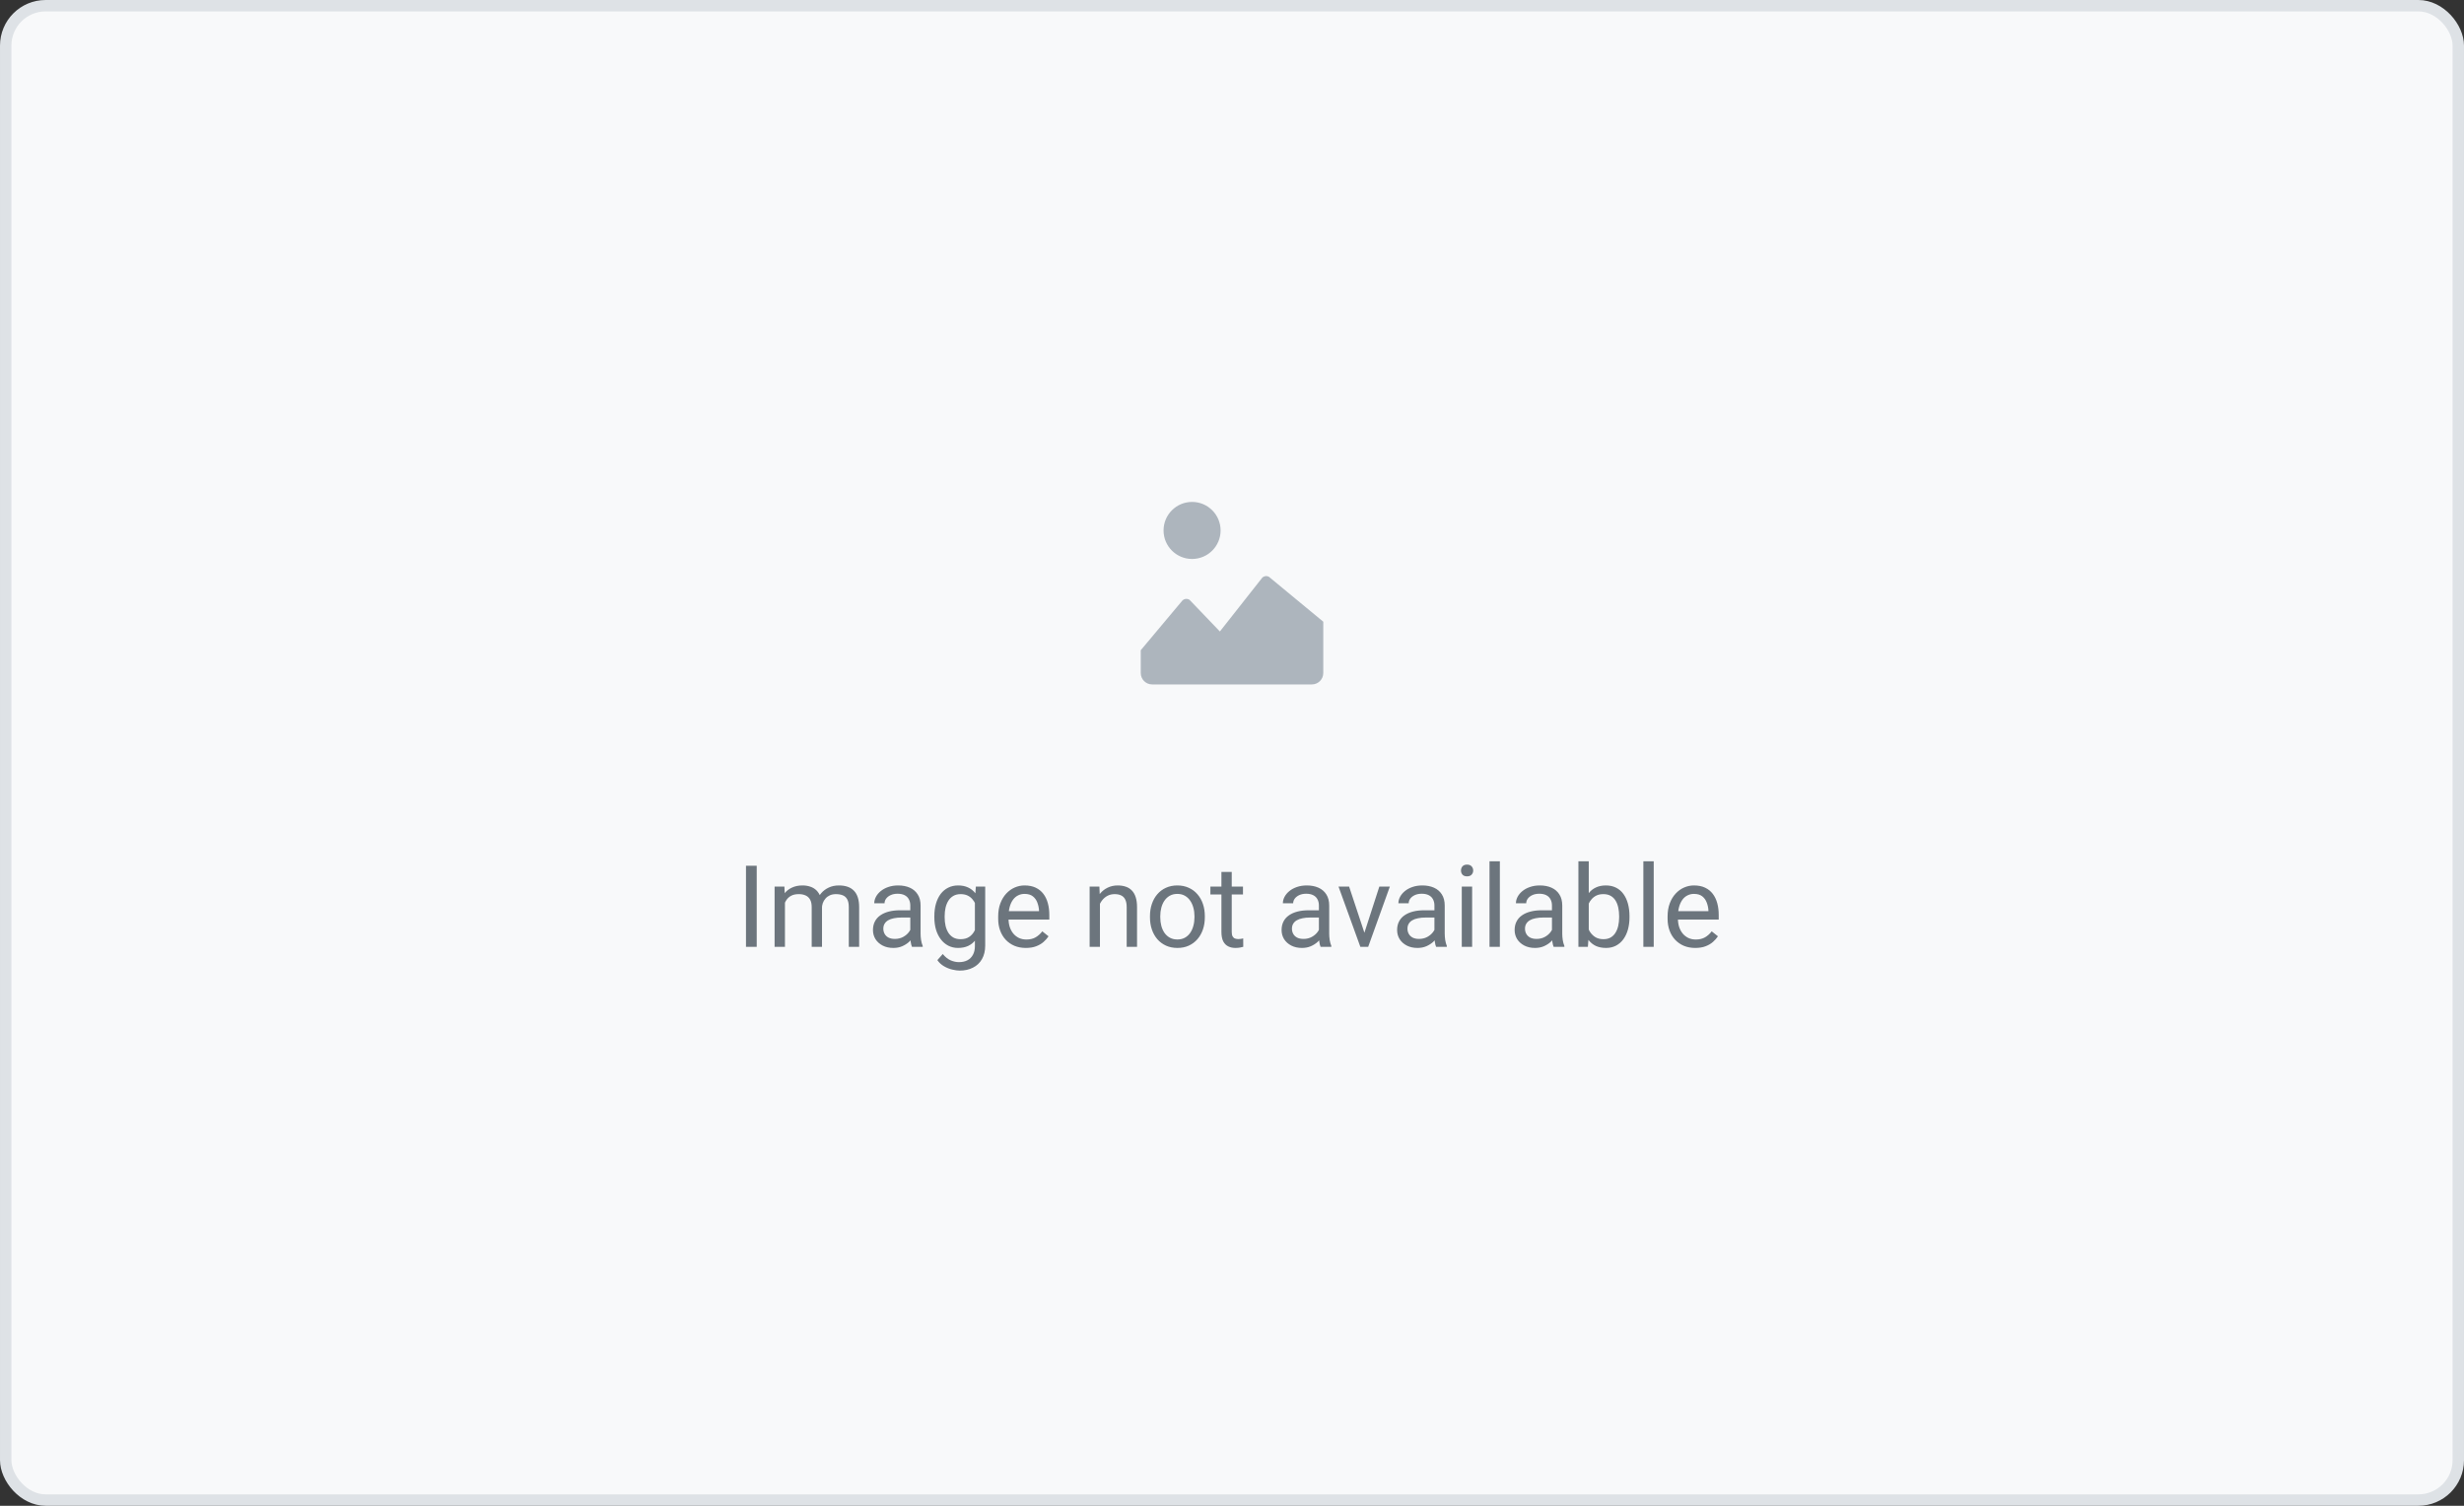 <svg width="216" height="132" viewBox="0 0 216 132" fill="none" xmlns="http://www.w3.org/2000/svg">
<rect x="0" y="0" width="216" height="132" fill="#333333" stroke="none"/>
<rect x="0.5" y="0.5" width="215" height="131" rx="3.5" fill="#F8F9FA"/>
<path d="M107 46.5C107 47.881 105.881 49 104.5 49C103.119 49 102 47.881 102 46.5C102 45.119 103.119 44 104.5 44C105.881 44 107 45.119 107 46.5Z" fill="#ADB5BD"/>
<path d="M111.225 50.553C111.033 50.457 110.8 50.494 110.648 50.647L106.938 55.357L104.279 52.584C104.081 52.452 103.816 52.478 103.648 52.647L100.001 57V59C100.001 59.552 100.449 60 101.001 60H115.001C115.554 60 116.001 59.552 116.001 59V54.5L111.225 50.553Z" fill="#ADB5BD"/>
<path d="M66.336 75.891V83H65.394V75.891H66.336ZM68.811 78.767V83H67.903V77.717H68.763L68.811 78.767ZM68.626 80.158L68.206 80.144C68.209 79.782 68.257 79.449 68.348 79.143C68.439 78.833 68.574 78.565 68.753 78.337C68.932 78.109 69.155 77.933 69.422 77.81C69.689 77.683 69.998 77.619 70.35 77.619C70.597 77.619 70.825 77.655 71.033 77.727C71.242 77.795 71.422 77.904 71.575 78.054C71.728 78.204 71.847 78.395 71.932 78.63C72.016 78.864 72.059 79.147 72.059 79.48V83H71.155V79.523C71.155 79.247 71.108 79.025 71.014 78.859C70.922 78.693 70.792 78.573 70.623 78.498C70.454 78.42 70.255 78.381 70.027 78.381C69.76 78.381 69.537 78.428 69.358 78.522C69.179 78.617 69.036 78.747 68.929 78.913C68.821 79.079 68.743 79.269 68.694 79.484C68.649 79.696 68.626 79.921 68.626 80.158ZM72.049 79.66L71.443 79.846C71.447 79.556 71.494 79.278 71.585 79.011C71.679 78.744 71.814 78.506 71.99 78.298C72.169 78.09 72.389 77.925 72.649 77.805C72.91 77.681 73.208 77.619 73.543 77.619C73.826 77.619 74.077 77.657 74.295 77.731C74.516 77.806 74.702 77.922 74.852 78.078C75.005 78.231 75.12 78.428 75.198 78.669C75.276 78.91 75.315 79.196 75.315 79.528V83H74.407V79.519C74.407 79.222 74.36 78.993 74.266 78.83C74.174 78.664 74.044 78.549 73.875 78.483C73.709 78.415 73.51 78.381 73.279 78.381C73.081 78.381 72.905 78.415 72.752 78.483C72.599 78.552 72.47 78.646 72.366 78.767C72.262 78.884 72.182 79.019 72.127 79.172C72.075 79.325 72.049 79.488 72.049 79.66ZM79.798 82.097V79.377C79.798 79.169 79.755 78.988 79.671 78.835C79.59 78.679 79.466 78.558 79.3 78.474C79.134 78.389 78.929 78.347 78.685 78.347C78.457 78.347 78.257 78.386 78.084 78.464C77.915 78.542 77.781 78.644 77.684 78.772C77.589 78.898 77.542 79.035 77.542 79.182H76.639C76.639 78.993 76.688 78.806 76.785 78.62C76.883 78.435 77.023 78.267 77.205 78.117C77.391 77.964 77.612 77.844 77.869 77.756C78.13 77.665 78.419 77.619 78.738 77.619C79.122 77.619 79.461 77.684 79.754 77.814C80.05 77.945 80.281 78.142 80.447 78.405C80.617 78.666 80.701 78.993 80.701 79.387V81.848C80.701 82.023 80.716 82.211 80.745 82.409C80.778 82.608 80.825 82.779 80.887 82.922V83H79.944C79.899 82.896 79.863 82.757 79.837 82.585C79.811 82.409 79.798 82.246 79.798 82.097ZM79.954 79.797L79.964 80.432H79.051C78.794 80.432 78.564 80.453 78.362 80.495C78.16 80.534 77.991 80.594 77.855 80.676C77.718 80.757 77.614 80.86 77.542 80.983C77.47 81.104 77.435 81.245 77.435 81.408C77.435 81.574 77.472 81.726 77.547 81.862C77.622 81.999 77.734 82.108 77.884 82.189C78.037 82.268 78.224 82.307 78.445 82.307C78.722 82.307 78.966 82.248 79.178 82.131C79.389 82.014 79.557 81.87 79.681 81.701C79.808 81.532 79.876 81.368 79.886 81.208L80.272 81.643C80.249 81.779 80.187 81.931 80.086 82.097C79.985 82.263 79.85 82.422 79.681 82.575C79.515 82.725 79.316 82.85 79.085 82.951C78.857 83.049 78.6 83.098 78.314 83.098C77.955 83.098 77.641 83.028 77.371 82.888C77.104 82.748 76.896 82.561 76.746 82.326C76.6 82.088 76.526 81.823 76.526 81.53C76.526 81.247 76.582 80.998 76.692 80.783C76.803 80.565 76.963 80.384 77.171 80.241C77.379 80.095 77.63 79.984 77.923 79.909C78.216 79.834 78.543 79.797 78.904 79.797H79.954ZM85.545 77.717H86.365V82.888C86.365 83.353 86.271 83.75 86.082 84.079C85.893 84.408 85.63 84.657 85.291 84.826C84.956 84.999 84.568 85.085 84.129 85.085C83.947 85.085 83.732 85.056 83.484 84.997C83.24 84.942 82.999 84.846 82.762 84.709C82.527 84.576 82.33 84.395 82.171 84.167L82.644 83.63C82.866 83.897 83.097 84.082 83.338 84.186C83.582 84.291 83.823 84.343 84.061 84.343C84.347 84.343 84.594 84.289 84.803 84.182C85.011 84.074 85.172 83.915 85.286 83.703C85.403 83.495 85.462 83.238 85.462 82.932V78.879L85.545 77.717ZM81.907 80.417V80.314C81.907 79.911 81.954 79.545 82.049 79.216C82.147 78.884 82.285 78.599 82.464 78.361C82.646 78.124 82.866 77.941 83.123 77.814C83.38 77.684 83.67 77.619 83.992 77.619C84.324 77.619 84.614 77.678 84.861 77.795C85.112 77.909 85.324 78.076 85.496 78.298C85.672 78.516 85.81 78.78 85.911 79.089C86.012 79.398 86.082 79.748 86.121 80.139V80.588C86.085 80.975 86.015 81.324 85.911 81.633C85.81 81.942 85.672 82.206 85.496 82.424C85.324 82.642 85.112 82.81 84.861 82.927C84.611 83.041 84.318 83.098 83.982 83.098C83.667 83.098 83.38 83.031 83.123 82.897C82.869 82.764 82.651 82.577 82.469 82.336C82.287 82.095 82.147 81.812 82.049 81.486C81.954 81.158 81.907 80.801 81.907 80.417ZM82.811 80.314V80.417C82.811 80.681 82.837 80.928 82.889 81.159C82.944 81.39 83.027 81.594 83.138 81.769C83.252 81.945 83.397 82.084 83.572 82.185C83.748 82.282 83.958 82.331 84.202 82.331C84.502 82.331 84.749 82.268 84.944 82.141C85.14 82.014 85.294 81.846 85.408 81.638C85.525 81.429 85.617 81.203 85.682 80.959V79.782C85.646 79.603 85.591 79.431 85.516 79.265C85.444 79.095 85.35 78.946 85.232 78.815C85.118 78.682 84.977 78.576 84.808 78.498C84.638 78.42 84.44 78.381 84.212 78.381C83.965 78.381 83.751 78.433 83.572 78.537C83.397 78.638 83.252 78.778 83.138 78.957C83.027 79.133 82.944 79.338 82.889 79.572C82.837 79.803 82.811 80.051 82.811 80.314ZM89.93 83.098C89.562 83.098 89.228 83.036 88.929 82.912C88.632 82.785 88.377 82.608 88.162 82.38C87.951 82.152 87.788 81.882 87.674 81.569C87.56 81.257 87.503 80.915 87.503 80.544V80.339C87.503 79.909 87.566 79.527 87.693 79.191C87.82 78.853 87.993 78.566 88.211 78.332C88.429 78.098 88.676 77.92 88.953 77.8C89.23 77.679 89.516 77.619 89.812 77.619C90.19 77.619 90.516 77.684 90.789 77.814C91.066 77.945 91.292 78.127 91.468 78.361C91.644 78.592 91.774 78.866 91.858 79.182C91.943 79.494 91.985 79.836 91.985 80.207V80.612H88.04V79.875H91.082V79.807C91.069 79.572 91.02 79.344 90.936 79.123C90.854 78.902 90.724 78.719 90.545 78.576C90.366 78.433 90.122 78.361 89.812 78.361C89.607 78.361 89.419 78.405 89.246 78.493C89.074 78.578 88.925 78.705 88.802 78.874C88.678 79.043 88.582 79.25 88.514 79.494C88.445 79.738 88.411 80.02 88.411 80.339V80.544C88.411 80.795 88.445 81.031 88.514 81.252C88.585 81.47 88.688 81.662 88.821 81.828C88.958 81.994 89.122 82.124 89.314 82.219C89.51 82.313 89.731 82.36 89.978 82.36C90.297 82.36 90.568 82.295 90.789 82.165C91.01 82.035 91.204 81.861 91.37 81.643L91.917 82.077C91.803 82.25 91.658 82.414 91.482 82.57C91.307 82.727 91.09 82.853 90.833 82.951C90.579 83.049 90.278 83.098 89.93 83.098ZM96.424 78.845V83H95.52V77.717H96.375L96.424 78.845ZM96.209 80.158L95.833 80.144C95.836 79.782 95.89 79.449 95.994 79.143C96.098 78.833 96.245 78.565 96.434 78.337C96.622 78.109 96.847 77.933 97.107 77.81C97.371 77.683 97.662 77.619 97.981 77.619C98.242 77.619 98.476 77.655 98.685 77.727C98.893 77.795 99.07 77.906 99.217 78.059C99.367 78.212 99.481 78.41 99.559 78.654C99.637 78.895 99.676 79.19 99.676 79.538V83H98.768V79.528C98.768 79.252 98.727 79.03 98.645 78.864C98.564 78.695 98.445 78.573 98.289 78.498C98.133 78.42 97.941 78.381 97.713 78.381C97.488 78.381 97.283 78.428 97.098 78.522C96.915 78.617 96.757 78.747 96.624 78.913C96.494 79.079 96.391 79.269 96.316 79.484C96.245 79.696 96.209 79.921 96.209 80.158ZM100.809 80.417V80.305C100.809 79.924 100.864 79.571 100.975 79.245C101.085 78.916 101.245 78.632 101.453 78.391C101.661 78.147 101.914 77.958 102.21 77.824C102.506 77.688 102.838 77.619 103.206 77.619C103.577 77.619 103.911 77.688 104.207 77.824C104.507 77.958 104.76 78.147 104.969 78.391C105.18 78.632 105.341 78.916 105.452 79.245C105.563 79.571 105.618 79.924 105.618 80.305V80.417C105.618 80.798 105.563 81.151 105.452 81.477C105.341 81.802 105.18 82.087 104.969 82.331C104.76 82.572 104.508 82.761 104.212 82.897C103.919 83.031 103.587 83.098 103.216 83.098C102.845 83.098 102.511 83.031 102.215 82.897C101.919 82.761 101.665 82.572 101.453 82.331C101.245 82.087 101.085 81.802 100.975 81.477C100.864 81.151 100.809 80.798 100.809 80.417ZM101.712 80.305V80.417C101.712 80.681 101.743 80.93 101.805 81.164C101.867 81.395 101.959 81.6 102.083 81.779C102.21 81.958 102.368 82.1 102.557 82.204C102.745 82.305 102.965 82.356 103.216 82.356C103.463 82.356 103.68 82.305 103.865 82.204C104.054 82.1 104.21 81.958 104.334 81.779C104.458 81.6 104.55 81.395 104.612 81.164C104.677 80.93 104.71 80.681 104.71 80.417V80.305C104.71 80.044 104.677 79.799 104.612 79.567C104.55 79.333 104.456 79.126 104.329 78.947C104.205 78.765 104.049 78.622 103.86 78.518C103.675 78.413 103.457 78.361 103.206 78.361C102.959 78.361 102.741 78.413 102.552 78.518C102.366 78.622 102.21 78.765 102.083 78.947C101.959 79.126 101.867 79.333 101.805 79.567C101.743 79.799 101.712 80.044 101.712 80.305ZM108.963 77.717V78.41H106.106V77.717H108.963ZM107.073 76.433H107.977V81.691C107.977 81.87 108.004 82.005 108.06 82.097C108.115 82.188 108.187 82.248 108.274 82.277C108.362 82.307 108.457 82.321 108.558 82.321C108.632 82.321 108.711 82.315 108.792 82.302C108.877 82.285 108.94 82.272 108.982 82.263L108.987 83C108.916 83.023 108.821 83.044 108.704 83.064C108.59 83.086 108.452 83.098 108.289 83.098C108.068 83.098 107.864 83.054 107.679 82.966C107.493 82.878 107.345 82.731 107.234 82.526C107.127 82.318 107.073 82.038 107.073 81.686V76.433ZM115.618 82.097V79.377C115.618 79.169 115.576 78.988 115.491 78.835C115.41 78.679 115.286 78.558 115.12 78.474C114.954 78.389 114.749 78.347 114.505 78.347C114.277 78.347 114.077 78.386 113.904 78.464C113.735 78.542 113.602 78.644 113.504 78.772C113.41 78.898 113.362 79.035 113.362 79.182H112.459C112.459 78.993 112.508 78.806 112.605 78.62C112.703 78.435 112.843 78.267 113.025 78.117C113.211 77.964 113.432 77.844 113.689 77.756C113.95 77.665 114.24 77.619 114.559 77.619C114.943 77.619 115.281 77.684 115.574 77.814C115.87 77.945 116.102 78.142 116.268 78.405C116.437 78.666 116.521 78.993 116.521 79.387V81.848C116.521 82.023 116.536 82.211 116.565 82.409C116.598 82.608 116.645 82.779 116.707 82.922V83H115.765C115.719 82.896 115.683 82.757 115.657 82.585C115.631 82.409 115.618 82.246 115.618 82.097ZM115.774 79.797L115.784 80.432H114.871C114.614 80.432 114.384 80.453 114.183 80.495C113.981 80.534 113.812 80.594 113.675 80.676C113.538 80.757 113.434 80.86 113.362 80.983C113.291 81.104 113.255 81.245 113.255 81.408C113.255 81.574 113.292 81.726 113.367 81.862C113.442 81.999 113.554 82.108 113.704 82.189C113.857 82.268 114.044 82.307 114.266 82.307C114.542 82.307 114.786 82.248 114.998 82.131C115.21 82.014 115.377 81.87 115.501 81.701C115.628 81.532 115.696 81.368 115.706 81.208L116.092 81.643C116.069 81.779 116.007 81.931 115.906 82.097C115.805 82.263 115.67 82.422 115.501 82.575C115.335 82.725 115.136 82.85 114.905 82.951C114.677 83.049 114.42 83.098 114.134 83.098C113.776 83.098 113.462 83.028 113.191 82.888C112.924 82.748 112.716 82.561 112.566 82.326C112.42 82.088 112.347 81.823 112.347 81.53C112.347 81.247 112.402 80.998 112.513 80.783C112.623 80.565 112.783 80.384 112.991 80.241C113.2 80.095 113.45 79.984 113.743 79.909C114.036 79.834 114.363 79.797 114.725 79.797H115.774ZM119.471 82.185L120.916 77.717H121.839L119.939 83H119.334L119.471 82.185ZM118.265 77.717L119.754 82.209L119.856 83H119.251L117.337 77.717H118.265ZM125.745 82.097V79.377C125.745 79.169 125.703 78.988 125.618 78.835C125.537 78.679 125.413 78.558 125.247 78.474C125.081 78.389 124.876 78.347 124.632 78.347C124.404 78.347 124.204 78.386 124.031 78.464C123.862 78.542 123.729 78.644 123.631 78.772C123.536 78.898 123.489 79.035 123.489 79.182H122.586C122.586 78.993 122.635 78.806 122.732 78.62C122.83 78.435 122.97 78.267 123.152 78.117C123.338 77.964 123.559 77.844 123.816 77.756C124.077 77.665 124.367 77.619 124.686 77.619C125.07 77.619 125.408 77.684 125.701 77.814C125.997 77.945 126.229 78.142 126.395 78.405C126.564 78.666 126.648 78.993 126.648 79.387V81.848C126.648 82.023 126.663 82.211 126.692 82.409C126.725 82.608 126.772 82.779 126.834 82.922V83H125.892C125.846 82.896 125.81 82.757 125.784 82.585C125.758 82.409 125.745 82.246 125.745 82.097ZM125.901 79.797L125.911 80.432H124.998C124.741 80.432 124.511 80.453 124.31 80.495C124.108 80.534 123.938 80.594 123.802 80.676C123.665 80.757 123.561 80.86 123.489 80.983C123.418 81.104 123.382 81.245 123.382 81.408C123.382 81.574 123.419 81.726 123.494 81.862C123.569 81.999 123.681 82.108 123.831 82.189C123.984 82.268 124.171 82.307 124.393 82.307C124.669 82.307 124.913 82.248 125.125 82.131C125.337 82.014 125.504 81.87 125.628 81.701C125.755 81.532 125.823 81.368 125.833 81.208L126.219 81.643C126.196 81.779 126.134 81.931 126.033 82.097C125.932 82.263 125.797 82.422 125.628 82.575C125.462 82.725 125.263 82.85 125.032 82.951C124.804 83.049 124.547 83.098 124.261 83.098C123.903 83.098 123.589 83.028 123.318 82.888C123.051 82.748 122.843 82.561 122.693 82.326C122.547 82.088 122.474 81.823 122.474 81.53C122.474 81.247 122.529 80.998 122.64 80.783C122.75 80.565 122.91 80.384 123.118 80.241C123.326 80.095 123.577 79.984 123.87 79.909C124.163 79.834 124.49 79.797 124.852 79.797H125.901ZM129.051 77.717V83H128.143V77.717H129.051ZM128.074 76.315C128.074 76.169 128.118 76.045 128.206 75.944C128.297 75.843 128.431 75.793 128.606 75.793C128.779 75.793 128.911 75.843 129.002 75.944C129.096 76.045 129.144 76.169 129.144 76.315C129.144 76.455 129.096 76.576 129.002 76.677C128.911 76.774 128.779 76.823 128.606 76.823C128.431 76.823 128.297 76.774 128.206 76.677C128.118 76.576 128.074 76.455 128.074 76.315ZM131.482 75.5V83H130.574V75.5H131.482ZM136.048 82.097V79.377C136.048 79.169 136.006 78.988 135.921 78.835C135.84 78.679 135.716 78.558 135.55 78.474C135.384 78.389 135.179 78.347 134.935 78.347C134.707 78.347 134.507 78.386 134.334 78.464C134.165 78.542 134.031 78.644 133.934 78.772C133.839 78.898 133.792 79.035 133.792 79.182H132.889C132.889 78.993 132.938 78.806 133.035 78.62C133.133 78.435 133.273 78.267 133.455 78.117C133.641 77.964 133.862 77.844 134.119 77.756C134.38 77.665 134.669 77.619 134.988 77.619C135.372 77.619 135.711 77.684 136.004 77.814C136.3 77.945 136.531 78.142 136.697 78.405C136.867 78.666 136.951 78.993 136.951 79.387V81.848C136.951 82.023 136.966 82.211 136.995 82.409C137.028 82.608 137.075 82.779 137.137 82.922V83H136.194C136.149 82.896 136.113 82.757 136.087 82.585C136.061 82.409 136.048 82.246 136.048 82.097ZM136.204 79.797L136.214 80.432H135.301C135.044 80.432 134.814 80.453 134.612 80.495C134.41 80.534 134.241 80.594 134.104 80.676C133.968 80.757 133.864 80.86 133.792 80.983C133.72 81.104 133.685 81.245 133.685 81.408C133.685 81.574 133.722 81.726 133.797 81.862C133.872 81.999 133.984 82.108 134.134 82.189C134.287 82.268 134.474 82.307 134.695 82.307C134.972 82.307 135.216 82.248 135.428 82.131C135.639 82.014 135.807 81.87 135.931 81.701C136.058 81.532 136.126 81.368 136.136 81.208L136.521 81.643C136.499 81.779 136.437 81.931 136.336 82.097C136.235 82.263 136.1 82.422 135.931 82.575C135.765 82.725 135.566 82.85 135.335 82.951C135.107 83.049 134.85 83.098 134.563 83.098C134.205 83.098 133.891 83.028 133.621 82.888C133.354 82.748 133.146 82.561 132.996 82.326C132.85 82.088 132.776 81.823 132.776 81.53C132.776 81.247 132.832 80.998 132.942 80.783C133.053 80.565 133.213 80.384 133.421 80.241C133.629 80.095 133.88 79.984 134.173 79.909C134.466 79.834 134.793 79.797 135.154 79.797H136.204ZM138.367 75.5H139.275V81.975L139.197 83H138.367V75.5ZM142.845 80.314V80.417C142.845 80.801 142.799 81.158 142.708 81.486C142.617 81.812 142.483 82.095 142.308 82.336C142.132 82.577 141.917 82.764 141.663 82.897C141.409 83.031 141.118 83.098 140.789 83.098C140.454 83.098 140.159 83.041 139.905 82.927C139.655 82.81 139.443 82.642 139.271 82.424C139.098 82.206 138.96 81.942 138.855 81.633C138.755 81.324 138.685 80.975 138.646 80.588V80.139C138.685 79.748 138.755 79.398 138.855 79.089C138.96 78.78 139.098 78.516 139.271 78.298C139.443 78.076 139.655 77.909 139.905 77.795C140.156 77.678 140.447 77.619 140.779 77.619C141.111 77.619 141.406 77.684 141.663 77.814C141.92 77.941 142.135 78.124 142.308 78.361C142.483 78.599 142.617 78.884 142.708 79.216C142.799 79.545 142.845 79.911 142.845 80.314ZM141.937 80.417V80.314C141.937 80.051 141.912 79.803 141.863 79.572C141.814 79.338 141.736 79.133 141.629 78.957C141.521 78.778 141.38 78.638 141.204 78.537C141.028 78.433 140.812 78.381 140.555 78.381C140.327 78.381 140.128 78.42 139.959 78.498C139.793 78.576 139.651 78.682 139.534 78.815C139.417 78.946 139.321 79.095 139.246 79.265C139.174 79.431 139.121 79.603 139.085 79.782V80.959C139.137 81.187 139.222 81.407 139.339 81.618C139.459 81.826 139.619 81.997 139.817 82.131C140.019 82.264 140.268 82.331 140.564 82.331C140.809 82.331 141.017 82.282 141.189 82.185C141.365 82.084 141.507 81.945 141.614 81.769C141.725 81.594 141.806 81.39 141.858 81.159C141.91 80.928 141.937 80.681 141.937 80.417ZM144.969 75.5V83H144.061V75.5H144.969ZM148.611 83.098C148.243 83.098 147.91 83.036 147.61 82.912C147.314 82.785 147.059 82.608 146.844 82.38C146.632 82.152 146.469 81.882 146.355 81.569C146.242 81.257 146.185 80.915 146.185 80.544V80.339C146.185 79.909 146.248 79.527 146.375 79.191C146.502 78.853 146.674 78.566 146.893 78.332C147.111 78.098 147.358 77.92 147.635 77.8C147.911 77.679 148.198 77.619 148.494 77.619C148.872 77.619 149.197 77.684 149.471 77.814C149.747 77.945 149.974 78.127 150.149 78.361C150.325 78.592 150.455 78.866 150.54 79.182C150.625 79.494 150.667 79.836 150.667 80.207V80.612H146.722V79.875H149.764V79.807C149.751 79.572 149.702 79.344 149.617 79.123C149.536 78.902 149.406 78.719 149.227 78.576C149.048 78.433 148.803 78.361 148.494 78.361C148.289 78.361 148.1 78.405 147.928 78.493C147.755 78.578 147.607 78.705 147.483 78.874C147.36 79.043 147.264 79.25 147.195 79.494C147.127 79.738 147.093 80.02 147.093 80.339V80.544C147.093 80.795 147.127 81.031 147.195 81.252C147.267 81.47 147.369 81.662 147.503 81.828C147.64 81.994 147.804 82.124 147.996 82.219C148.191 82.313 148.413 82.36 148.66 82.36C148.979 82.36 149.249 82.295 149.471 82.165C149.692 82.035 149.886 81.861 150.052 81.643L150.599 82.077C150.485 82.25 150.34 82.414 150.164 82.57C149.988 82.727 149.772 82.853 149.515 82.951C149.261 83.049 148.96 83.098 148.611 83.098Z" fill="#6C757D"/>
<rect x="0.5" y="0.5" width="215" height="131" rx="3.5" stroke="#DEE2E6"/>
</svg>
